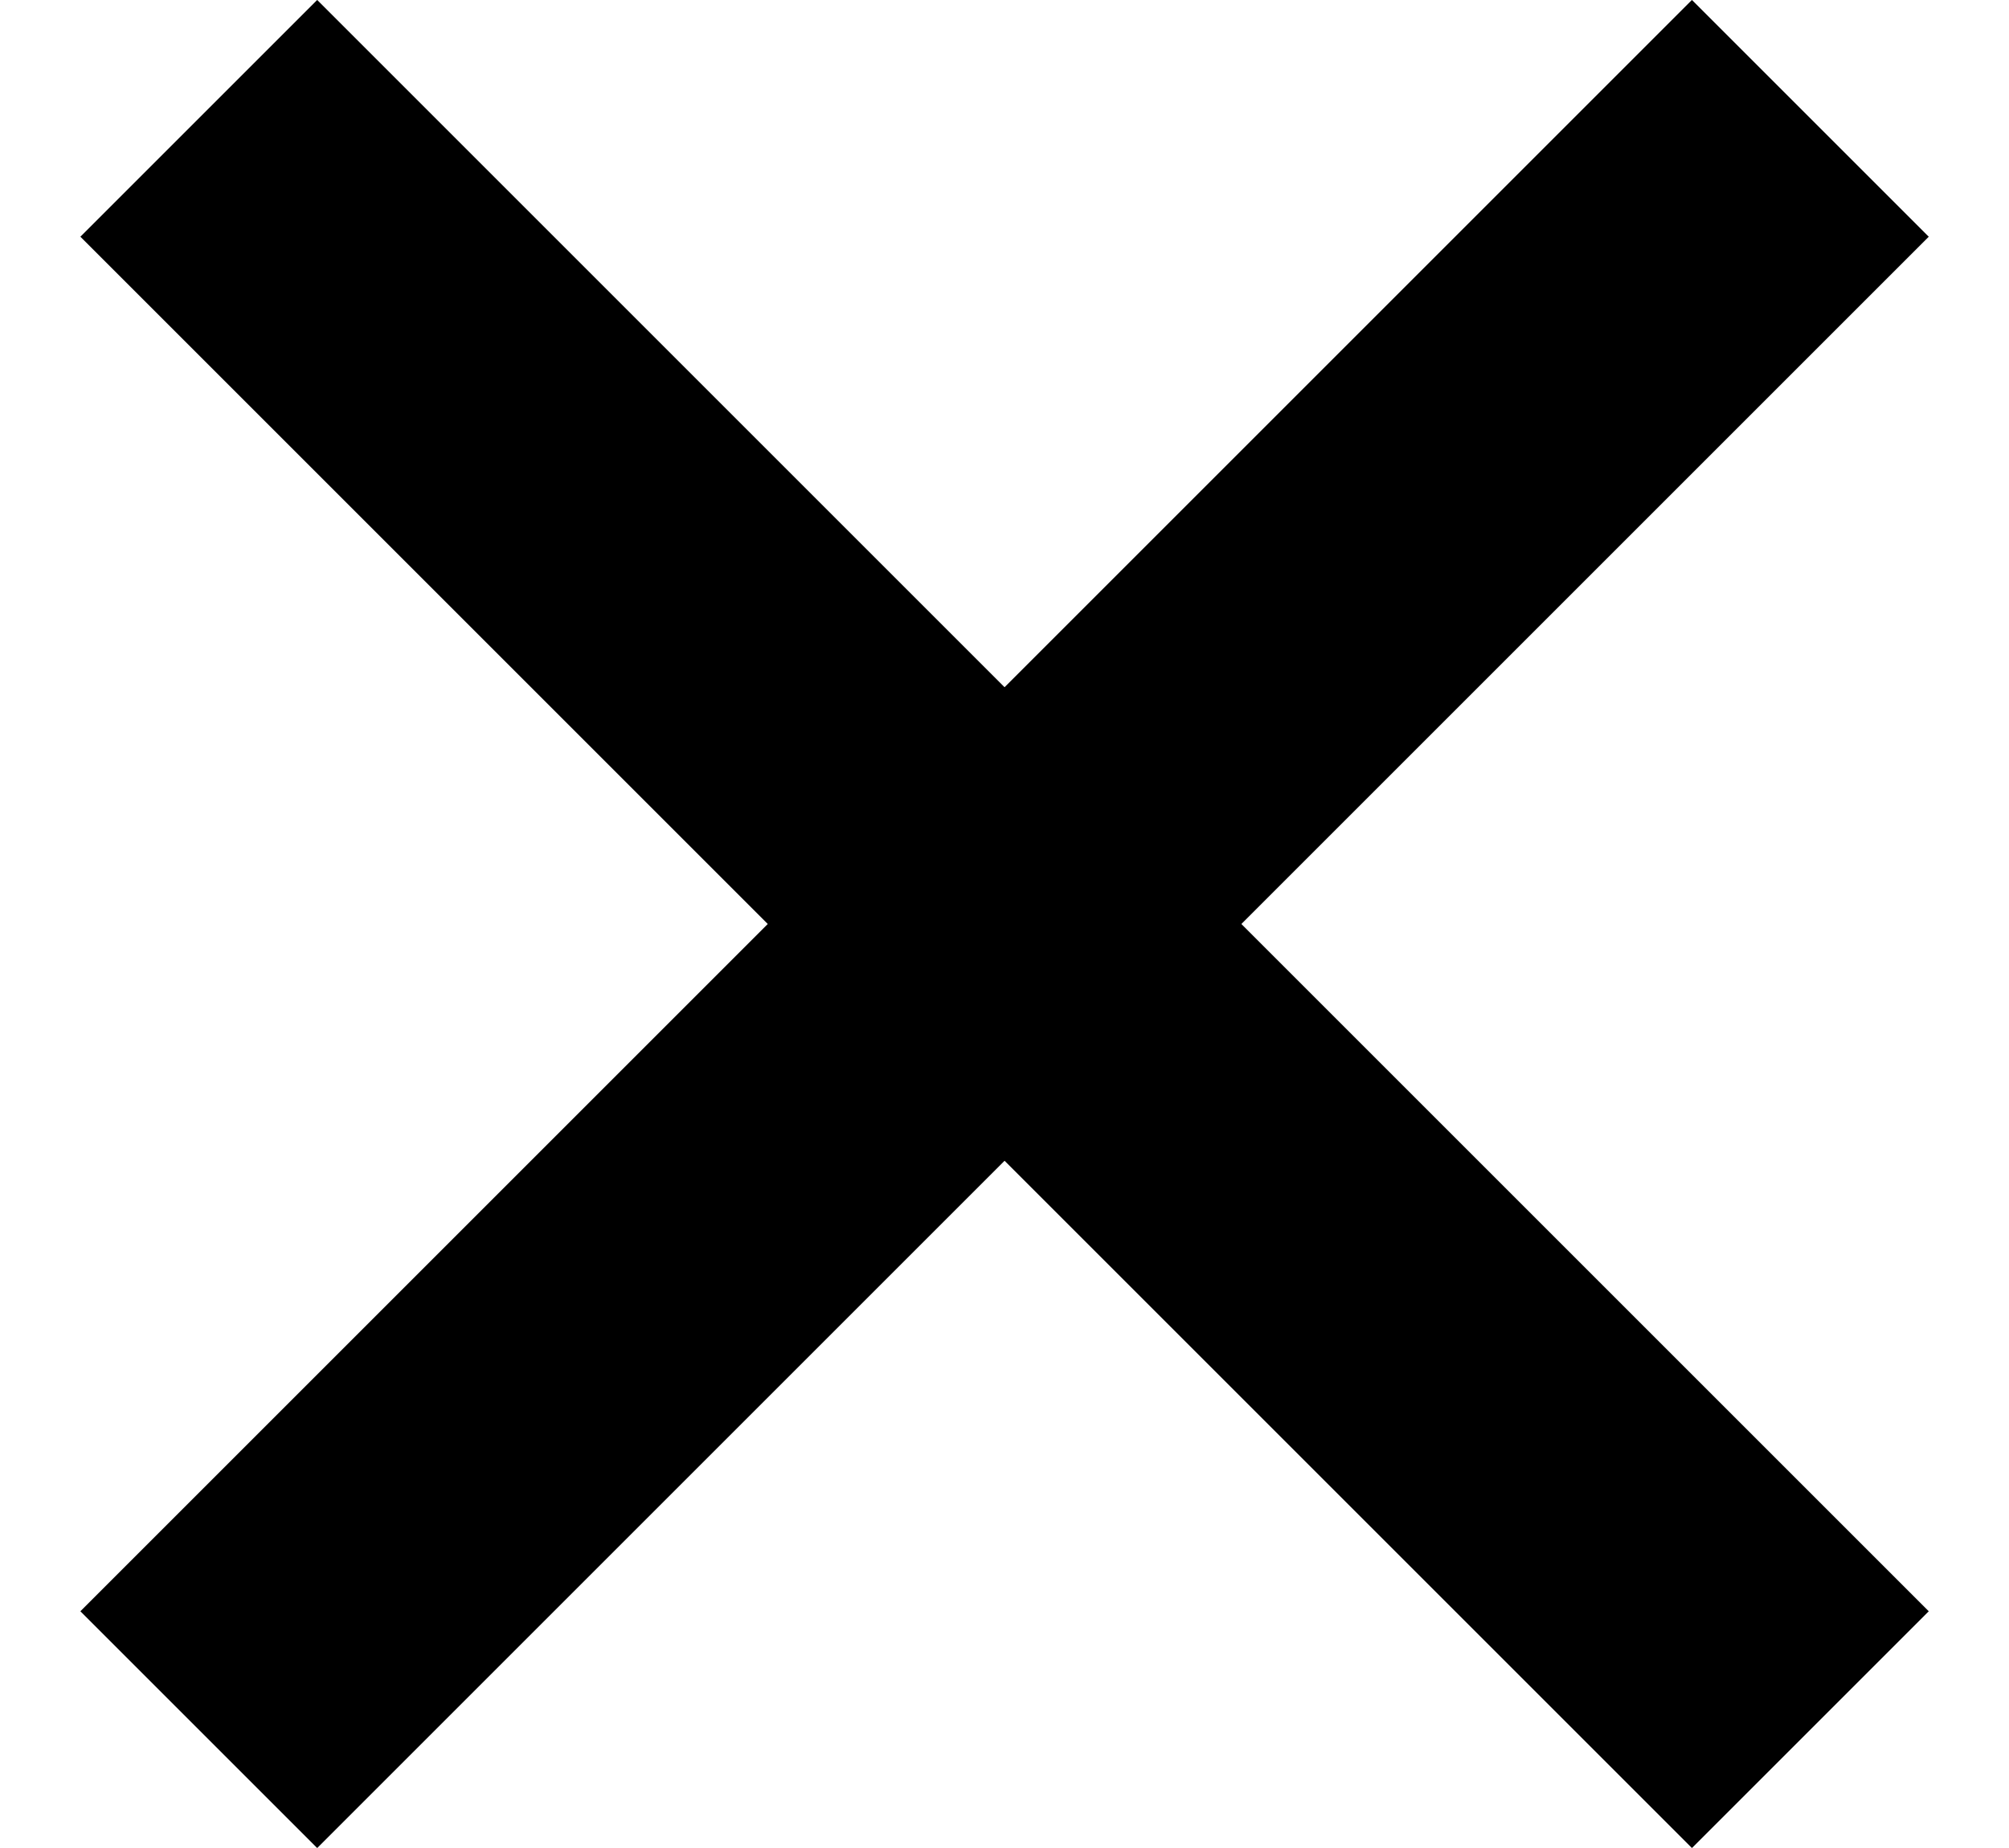 <!-- Generator: Adobe Illustrator 18.0.0, SVG Export Plug-In  -->
<svg version="1.1"
	 xmlns="http://www.w3.org/2000/svg" xmlns:xlink="http://www.w3.org/1999/xlink" xmlns:a="http://ns.adobe.com/AdobeSVGViewerExtensions/3.0/"
	 x="0px" y="0px" width="14.037px" height="12.913px" viewBox="0 0 14.037 12.913"
	 style="enable-background:new 0 0 14.037 12.913;" xml:space="preserve">
<defs>
	<symbol  id="Cancel" viewBox="-3 -2.76 6 5.52">
		<line style="fill:none;stroke:#000000;stroke-miterlimit:10;" x1="-2.406" y1="2.406" x2="2.406" y2="-2.406"/>
		<line style="fill:none;stroke:#000000;stroke-miterlimit:10;" x1="2.406" y1="2.406" x2="-2.406" y2="-2.406"/>
		<polygon style="display:none;fill:none;" points="-3,2 3,2 3,-2 -3,-2 		"/>
	</symbol>
</defs>
<g>
	
		<use xlink:href="#Cancel"  width="6" height="5.52" x="-3" y="-2.76" transform="matrix(2.34 0 0 -2.34 7.019 6.457)" style="overflow:visible;"/>
</g>
</svg>

